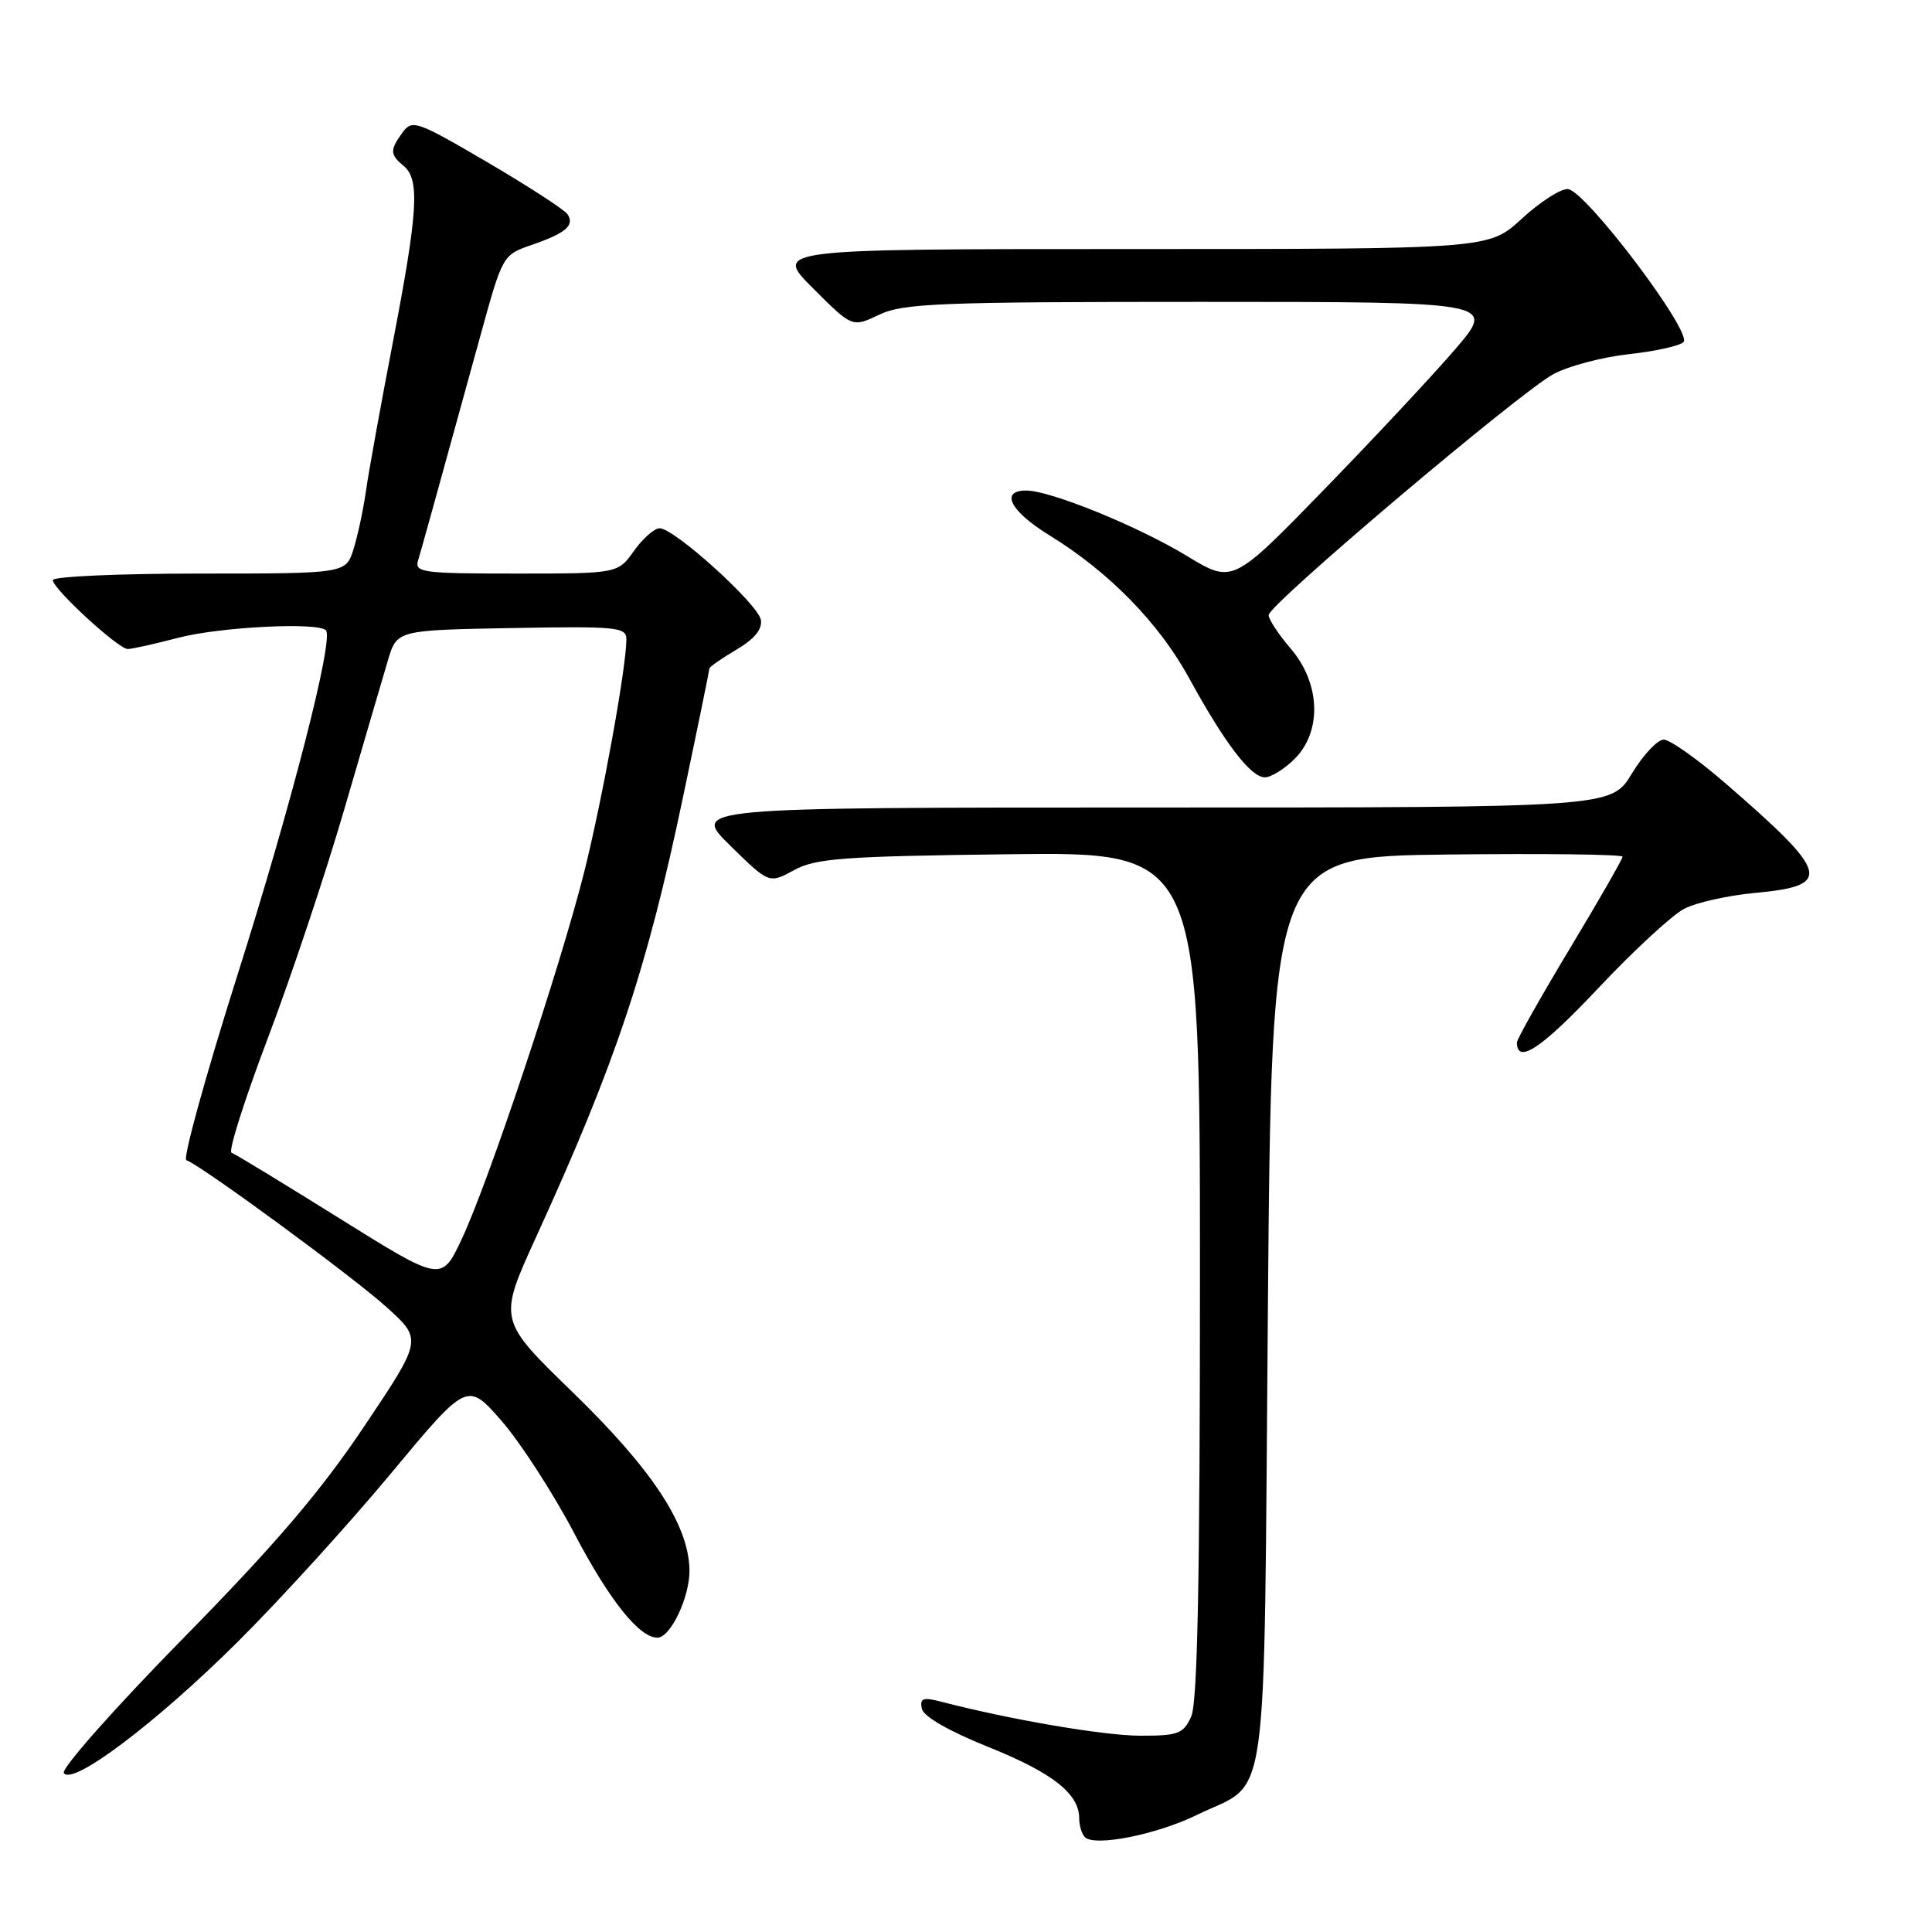 <?xml version="1.0" encoding="UTF-8" standalone="no"?>
<!DOCTYPE svg PUBLIC "-//W3C//DTD SVG 1.1//EN" "http://www.w3.org/Graphics/SVG/1.1/DTD/svg11.dtd" >
<svg xmlns="http://www.w3.org/2000/svg" xmlns:xlink="http://www.w3.org/1999/xlink" version="1.1" viewBox="0 0 256 256">
 <g >
 <path fill="currentColor"
d=" M 158.59 240.49 C 168.30 235.75 167.43 241.93 168.00 173.65 C 168.50 113.50 168.50 113.50 191.75 113.23 C 204.54 113.08 215.00 113.21 215.00 113.52 C 215.00 113.82 211.85 119.31 208.00 125.71 C 204.15 132.11 201.00 137.70 201.00 138.12 C 201.00 141.09 204.24 138.94 211.68 131.04 C 216.40 126.02 221.57 121.24 223.16 120.42 C 224.75 119.59 229.01 118.64 232.62 118.31 C 242.87 117.35 242.44 115.76 228.72 103.87 C 225.00 100.64 221.27 98.00 220.45 98.00 C 219.63 98.00 217.73 100.03 216.23 102.50 C 213.51 107.00 213.51 107.00 152.56 107.00 C 91.61 107.00 91.61 107.00 96.76 112.05 C 101.91 117.10 101.91 117.10 105.21 115.30 C 108.08 113.73 111.71 113.46 133.75 113.19 C 159.00 112.88 159.00 112.88 159.00 168.89 C 159.00 209.27 158.68 225.62 157.84 227.45 C 156.80 229.74 156.11 230.00 151.09 229.99 C 146.25 229.98 133.85 227.86 124.65 225.47 C 122.30 224.86 121.86 225.03 122.15 226.41 C 122.37 227.45 125.72 229.38 131.00 231.50 C 139.48 234.91 143.00 237.68 143.00 240.94 C 143.00 241.89 143.34 243.01 143.75 243.43 C 145.03 244.73 153.25 243.10 158.59 240.49 Z  M 31.55 217.50 C 37.08 212.00 46.18 202.00 51.76 195.29 C 61.91 183.08 61.91 183.08 66.44 188.25 C 68.93 191.10 73.30 197.85 76.14 203.26 C 80.77 212.08 84.71 217.00 87.11 217.00 C 88.87 217.00 91.45 211.50 91.36 207.95 C 91.20 201.96 86.41 194.70 75.85 184.45 C 66.02 174.91 66.02 174.91 71.00 163.99 C 81.57 140.87 85.71 128.48 90.48 105.73 C 92.42 96.51 94.00 88.79 94.00 88.58 C 94.00 88.37 95.61 87.25 97.57 86.09 C 99.96 84.68 101.03 83.38 100.82 82.14 C 100.46 80.05 89.36 70.00 87.41 70.00 C 86.71 70.00 85.17 71.35 84.00 73.00 C 81.86 76.00 81.86 76.00 68.36 76.00 C 55.97 76.00 54.91 75.86 55.40 74.25 C 55.90 72.59 57.21 67.88 63.75 44.14 C 66.58 33.86 66.64 33.77 70.43 32.46 C 74.95 30.91 76.17 29.87 75.21 28.40 C 74.82 27.80 70.04 24.70 64.60 21.51 C 55.25 16.03 54.62 15.81 53.35 17.54 C 51.64 19.88 51.66 20.47 53.50 22.00 C 55.65 23.78 55.38 28.06 52.07 45.28 C 50.46 53.65 48.85 62.52 48.50 65.00 C 48.15 67.47 47.41 70.96 46.85 72.75 C 45.84 76.00 45.84 76.00 26.42 76.00 C 15.74 76.00 7.00 76.39 7.00 76.87 C 7.00 78.02 15.68 86.00 16.93 86.00 C 17.46 86.00 20.49 85.33 23.66 84.50 C 29.14 83.07 42.09 82.42 43.18 83.51 C 44.28 84.61 38.64 106.56 31.38 129.47 C 27.21 142.65 24.20 153.57 24.69 153.73 C 26.60 154.37 46.73 169.14 51.24 173.22 C 55.97 177.50 55.97 177.50 48.26 189.00 C 42.48 197.63 36.47 204.67 24.18 217.18 C 15.17 226.36 8.10 234.35 8.46 234.93 C 9.55 236.70 20.74 228.26 31.55 217.50 Z  M 171.55 100.55 C 175.19 96.90 174.97 90.56 171.04 85.96 C 169.41 84.06 168.09 82.05 168.10 81.50 C 168.13 80.09 201.44 51.92 205.86 49.56 C 207.86 48.49 212.35 47.31 215.83 46.93 C 219.31 46.55 222.57 45.83 223.07 45.33 C 224.33 44.07 210.00 25.11 207.73 25.05 C 206.75 25.02 204.00 26.80 201.62 29.00 C 197.28 33.00 197.28 33.00 149.90 33.00 C 102.52 33.00 102.52 33.00 107.73 38.20 C 112.93 43.40 112.93 43.40 116.50 41.70 C 119.67 40.19 124.41 40.00 159.13 40.00 C 198.20 40.00 198.20 40.00 192.85 46.24 C 189.91 49.67 182.06 58.07 175.41 64.91 C 163.33 77.34 163.33 77.34 157.28 73.67 C 150.77 69.72 139.19 65.00 135.98 65.00 C 132.44 65.00 133.88 67.76 139.10 70.96 C 146.98 75.81 153.58 82.57 157.56 89.85 C 162.27 98.46 165.73 103.00 167.60 103.00 C 168.42 103.00 170.20 101.90 171.55 100.55 Z  M 45.00 161.45 C 37.58 156.82 31.13 152.89 30.68 152.74 C 30.22 152.58 32.38 145.79 35.46 137.64 C 38.55 129.50 43.13 115.79 45.64 107.17 C 48.15 98.55 50.75 89.70 51.40 87.50 C 52.59 83.50 52.59 83.50 67.79 83.22 C 81.80 82.97 83.00 83.09 83.00 84.72 C 82.99 88.45 79.82 105.92 77.42 115.50 C 74.27 128.07 64.73 156.66 61.18 164.19 C 58.50 169.88 58.50 169.88 45.00 161.45 Z "/>
</g>
</svg>